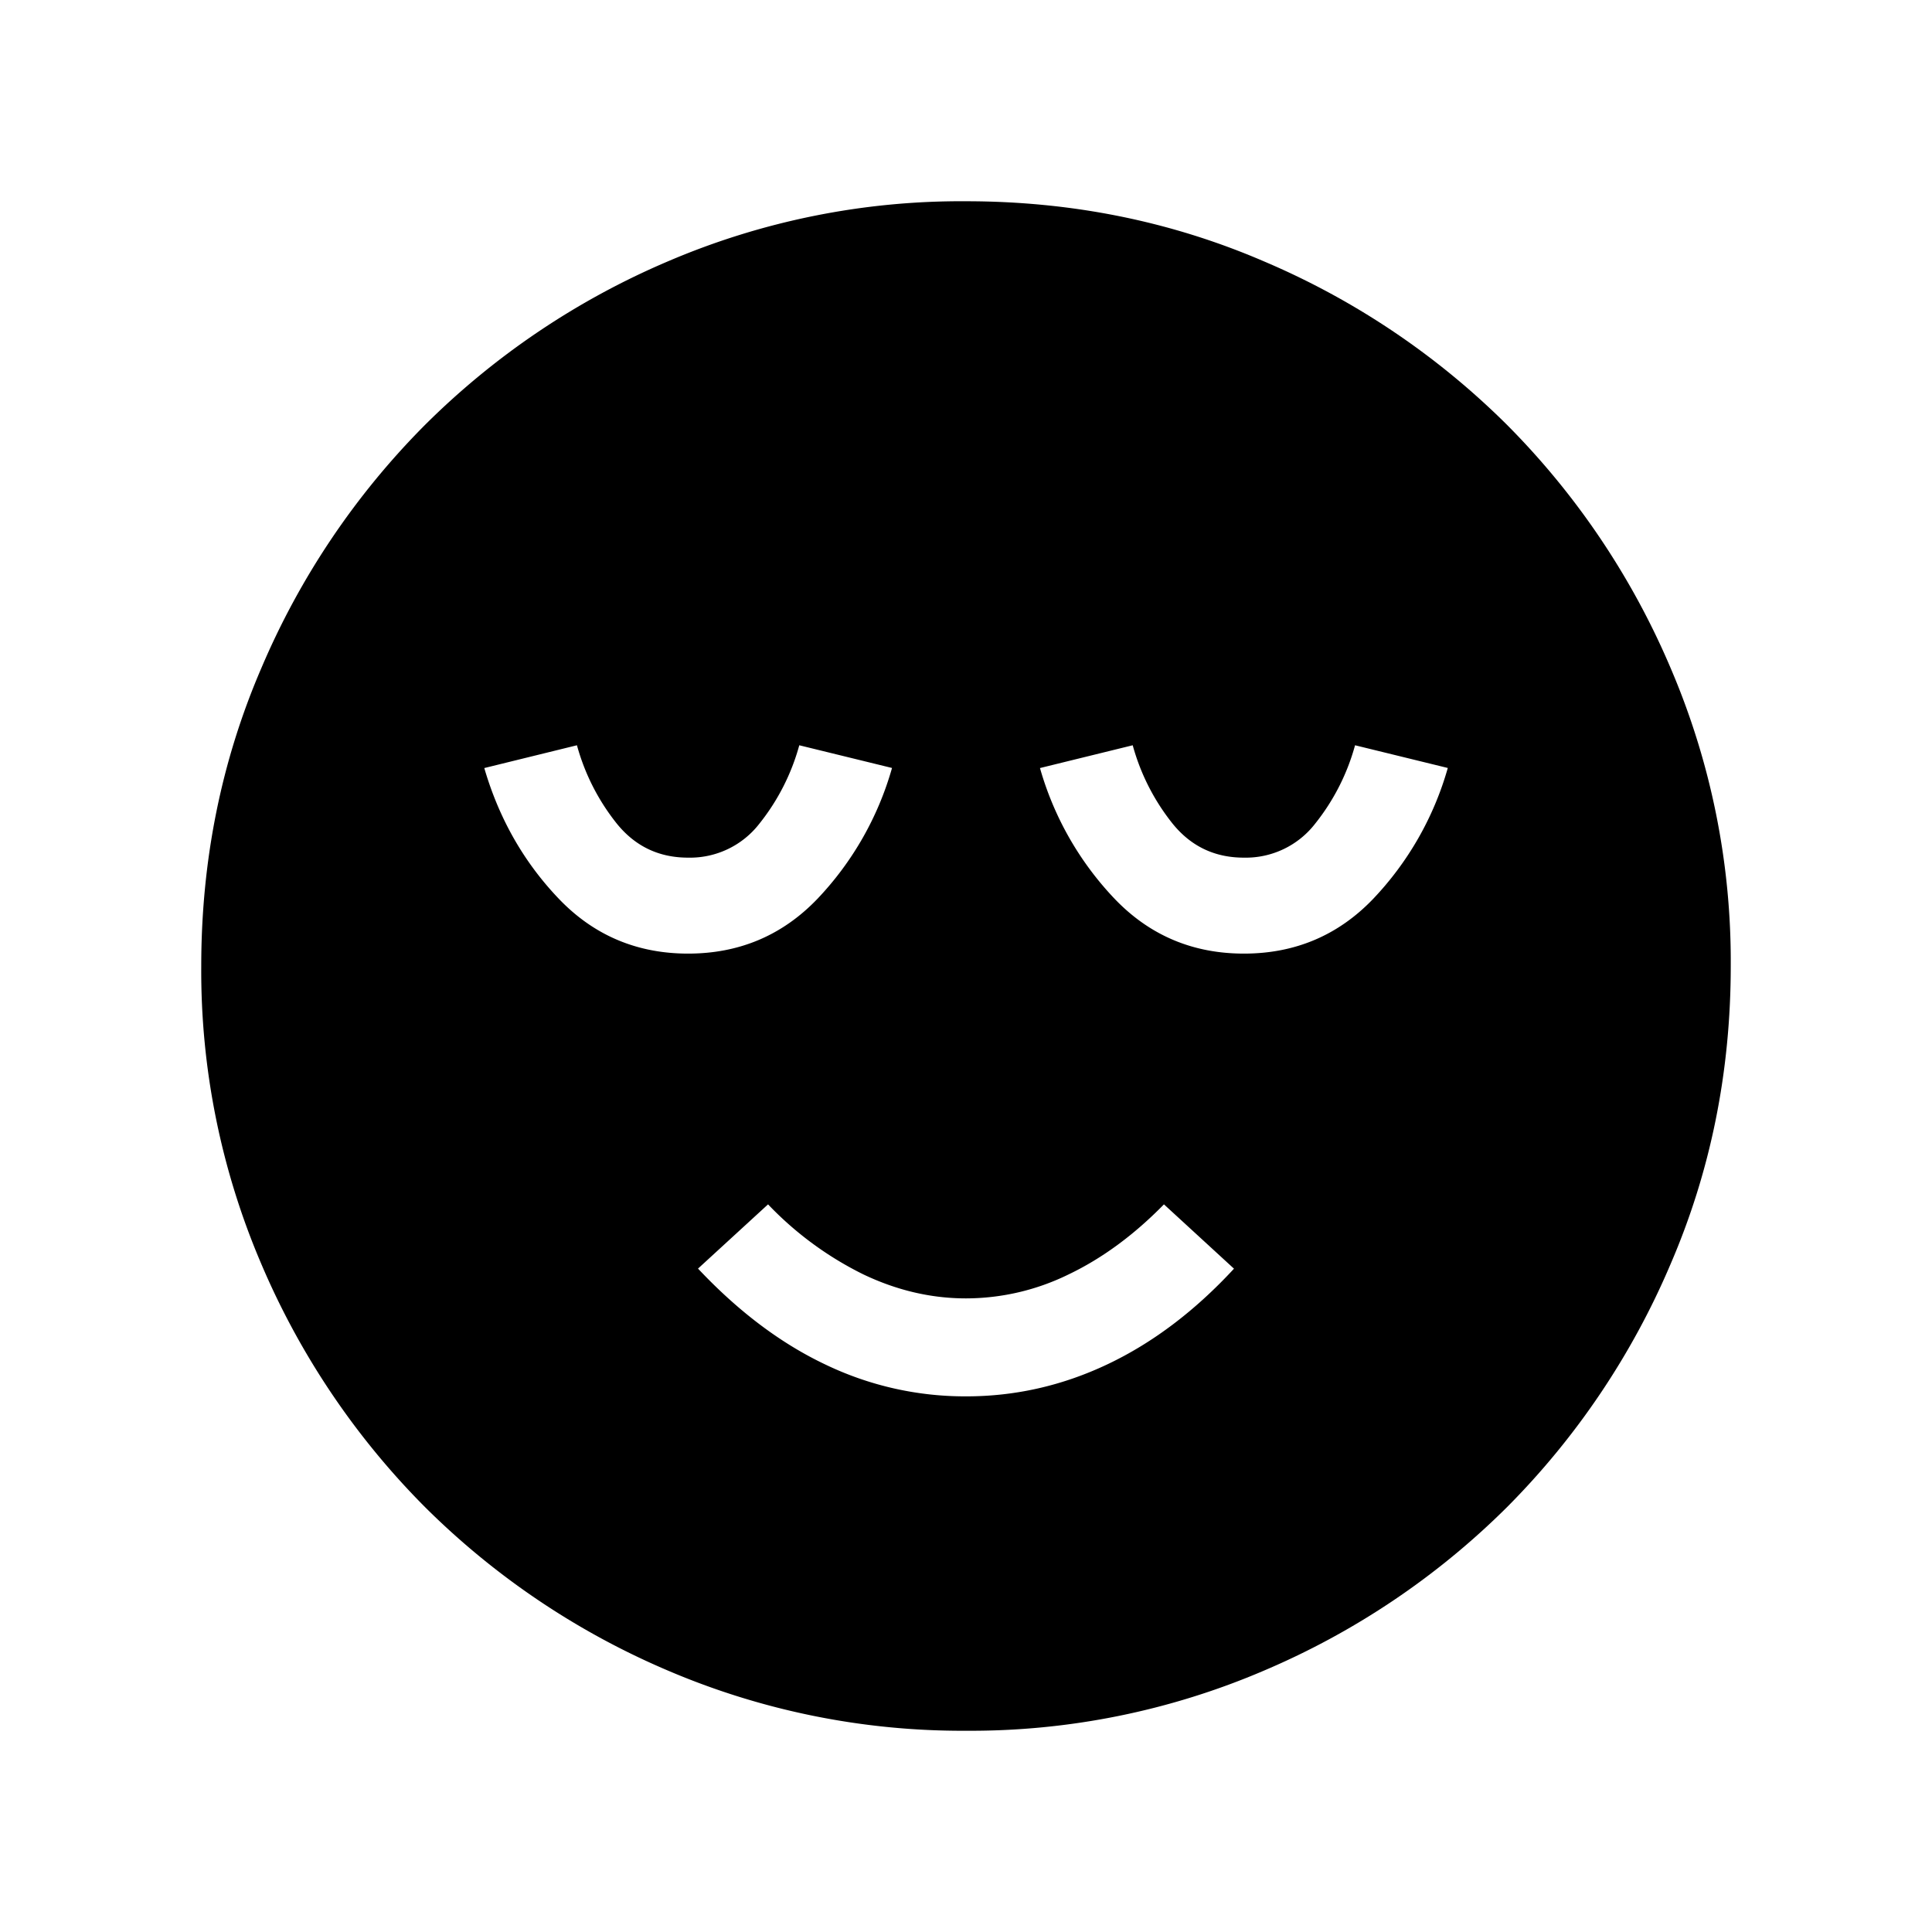 <svg xmlns="http://www.w3.org/2000/svg" width="24" height="24" viewBox="0 0 24 24" fill='currentColor'><path d="M12.003 17.346q.915 0 1.756-.399.843-.4 1.57-1.187l-.87-.799q-.559.571-1.184.87a2.9 2.9 0 0 1-1.275.298q-.65 0-1.275-.298a4.2 4.2 0 0 1-1.184-.87l-.87.798q.752.799 1.585 1.193a4 4 0 0 0 1.747.394m-.001 4.154a9.3 9.3 0 0 1-3.706-.748 9.6 9.6 0 0 1-3.016-2.03 9.6 9.6 0 0 1-2.032-3.016 9.25 9.25 0 0 1-.748-3.704q0-1.972.748-3.706a9.6 9.6 0 0 1 2.03-3.016 9.6 9.6 0 0 1 3.016-2.032 9.25 9.25 0 0 1 3.704-.748q1.972 0 3.706.748a9.6 9.6 0 0 1 3.017 2.03 9.6 9.6 0 0 1 2.03 3.016 9.25 9.25 0 0 1 .749 3.704q0 1.972-.748 3.706a9.6 9.6 0 0 1-2.03 3.017 9.6 9.6 0 0 1-3.016 2.03 9.25 9.25 0 0 1-3.704.749m-3.454-9.654q.954 0 1.606-.68a3.9 3.9 0 0 0 .927-1.626l-1.152-.282a2.7 2.7 0 0 1-.495.973 1.09 1.09 0 0 1-.886.423q-.544 0-.886-.423a2.7 2.7 0 0 1-.495-.973l-1.151.283q.275.943.926 1.624.652.681 1.606.681m6.904 0q.954 0 1.606-.68a3.9 3.9 0 0 0 .927-1.626l-1.152-.282a2.7 2.7 0 0 1-.495.973 1.09 1.09 0 0 1-.886.423q-.544 0-.886-.423a2.7 2.7 0 0 1-.495-.973l-1.152.283a3.9 3.9 0 0 0 .927 1.624q.652.681 1.606.681"/></svg>